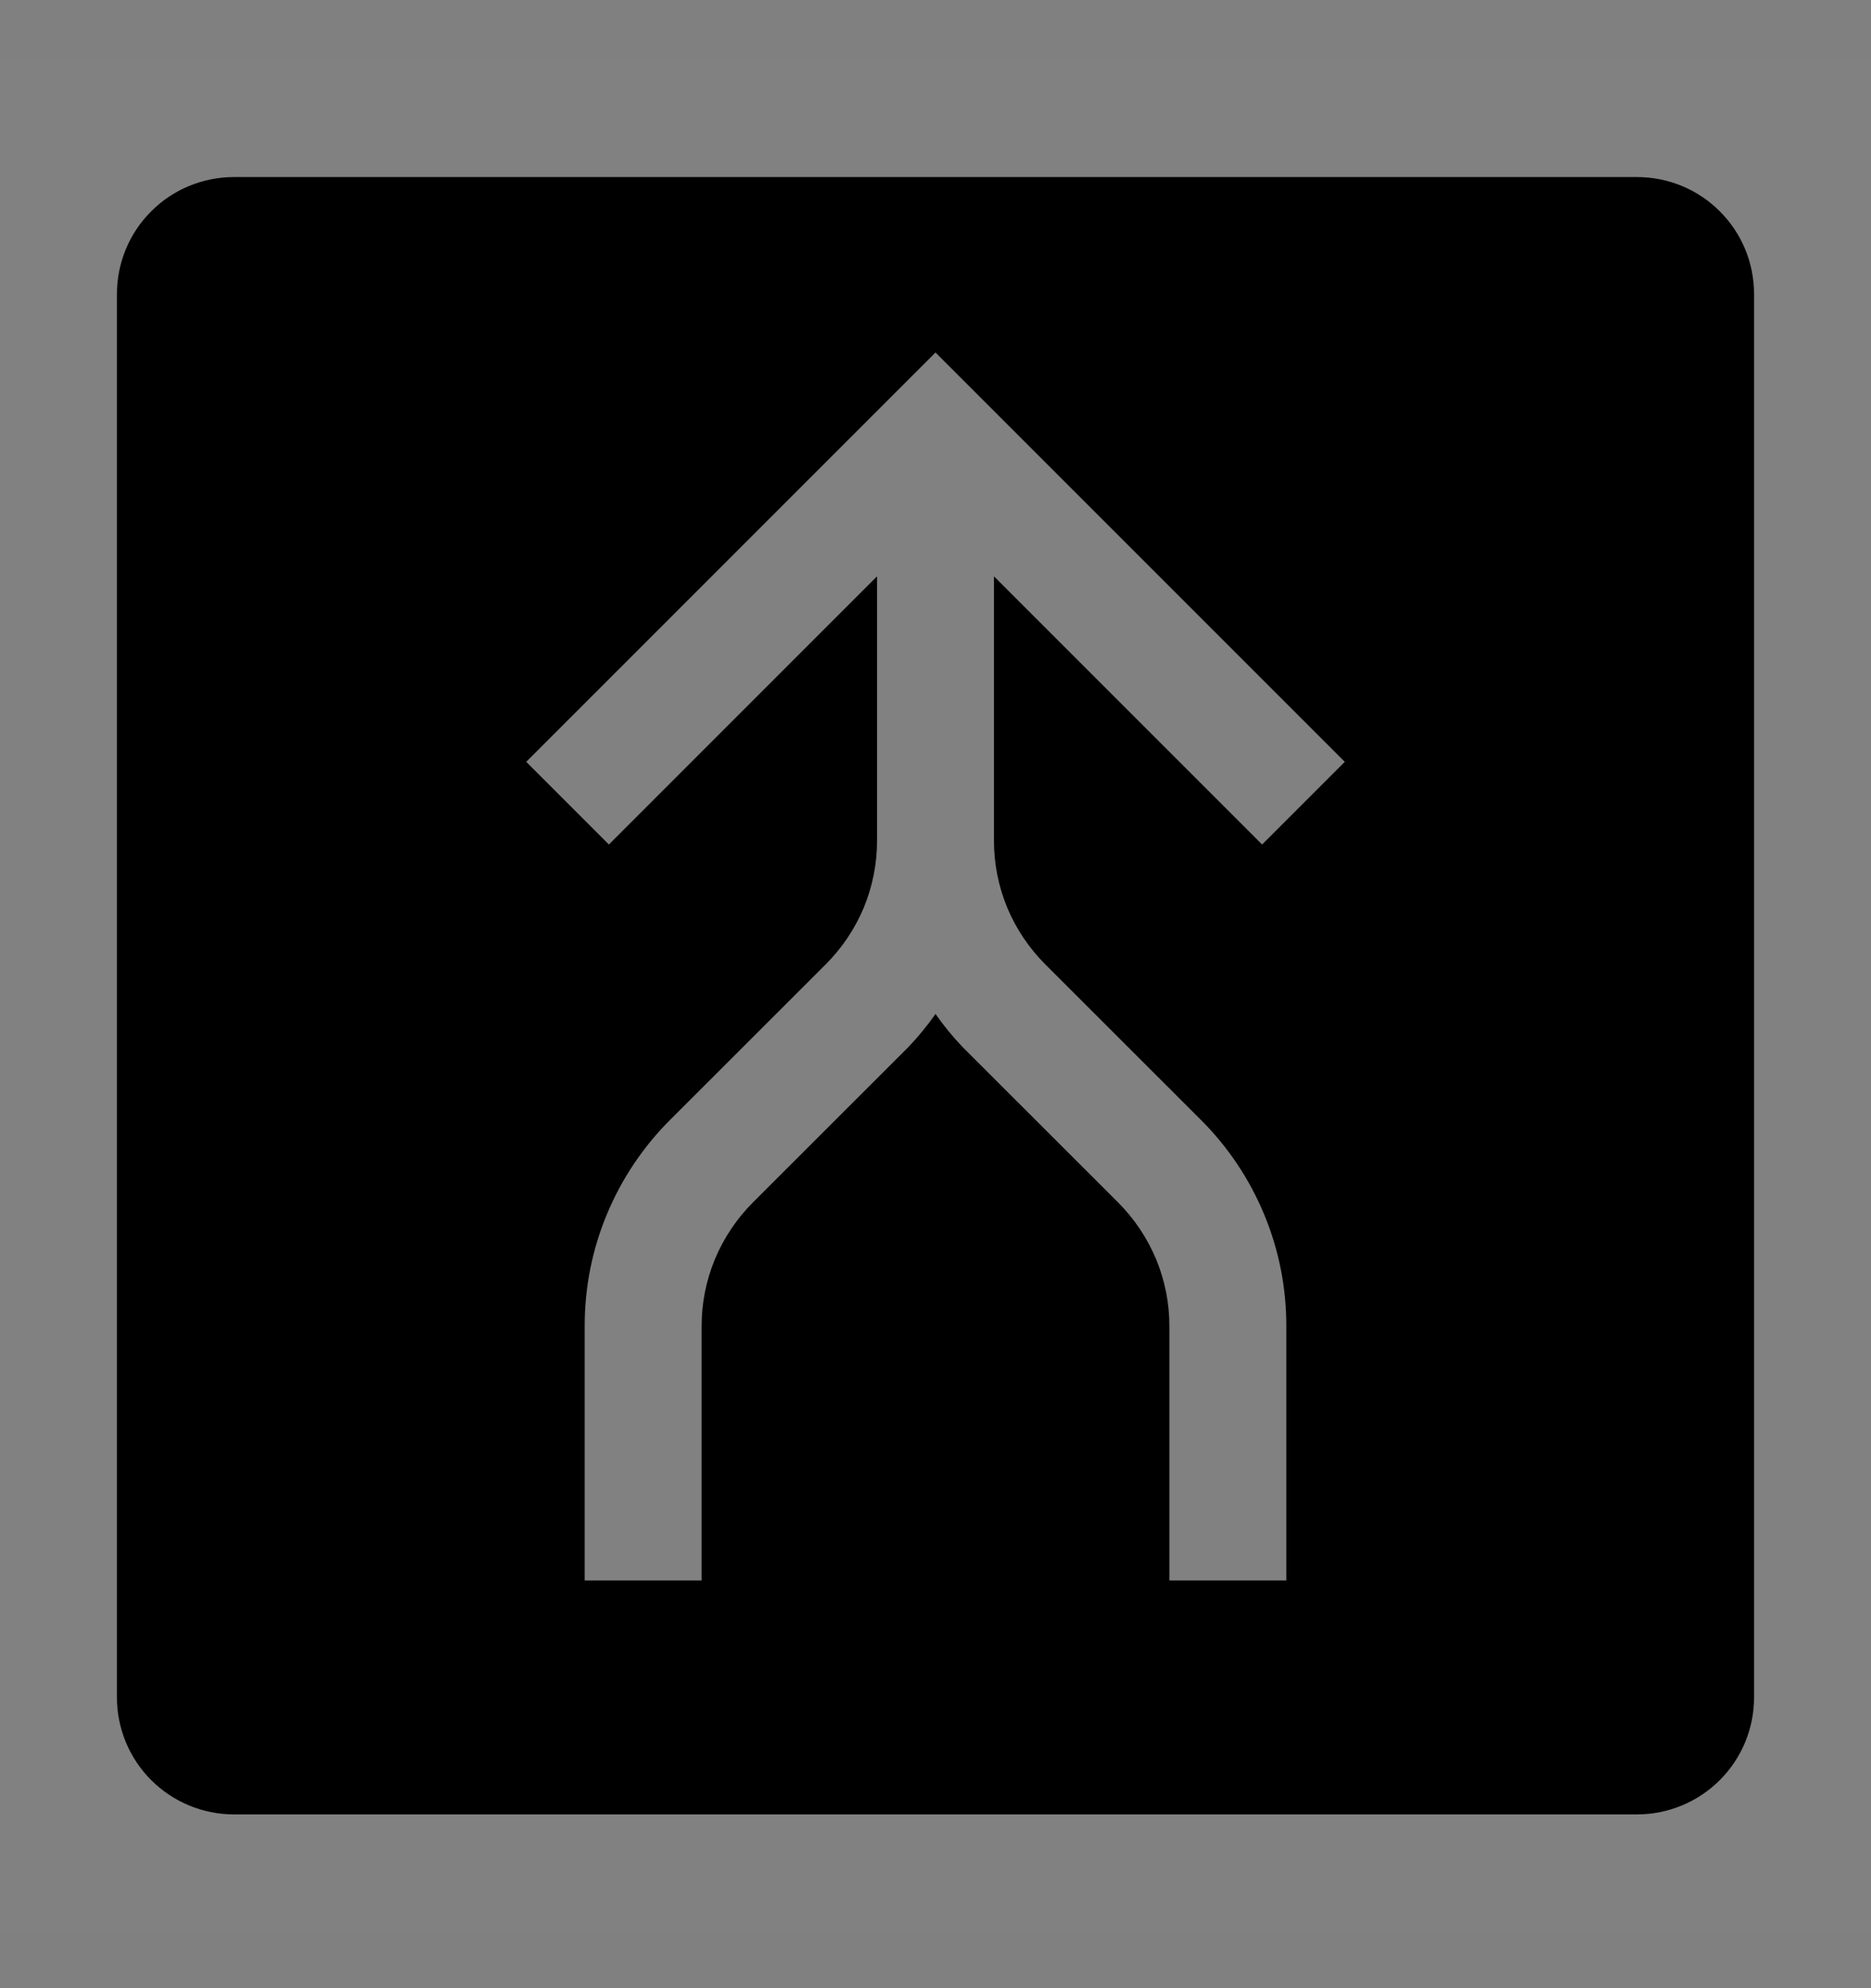 <svg viewBox="0 0 16 17" fill="none" xmlns="http://www.w3.org/2000/svg">
<rect x="0" y="0" width="16" height="17" fill="#808080" stroke="none"/>
<rect width="16" height="16" transform="translate(0 0.514)" fill="white" fill-opacity="0.01" style="mix-blend-mode:multiply"/>
<path d="M14 1.514H2C1.735 1.514 1.48 1.619 1.293 1.807C1.105 1.994 1 2.248 1 2.514V14.514C1 14.779 1.105 15.033 1.293 15.221C1.48 15.408 1.735 15.514 2 15.514H14C14.265 15.514 14.52 15.408 14.707 15.221C14.895 15.033 15 14.779 15 14.514V2.514C15 2.248 14.895 1.994 14.707 1.807C14.52 1.619 14.265 1.514 14 1.514ZM8.939 8.246L10.268 9.574C10.501 9.806 10.685 10.081 10.811 10.385C10.937 10.688 11.001 11.014 11 11.342V13.514H10V11.342C10.001 11.145 9.962 10.95 9.887 10.768C9.811 10.586 9.7 10.42 9.561 10.281L8.232 8.953C8.148 8.865 8.07 8.77 8 8.67C7.93 8.77 7.852 8.865 7.768 8.953L6.439 10.281C6.3 10.42 6.189 10.586 6.113 10.768C6.038 10.95 5.999 11.145 6 11.342V13.514H5V11.342C4.999 11.014 5.063 10.688 5.189 10.385C5.315 10.081 5.499 9.806 5.732 9.574L7.061 8.246C7.2 8.107 7.311 7.942 7.387 7.76C7.462 7.578 7.501 7.382 7.5 7.185V4.928L5.207 7.221L4.5 6.514L8 3.014L11.5 6.514L10.793 7.221L8.5 4.928V7.185C8.499 7.382 8.538 7.578 8.613 7.76C8.689 7.942 8.8 8.107 8.939 8.246Z" fill="currentColor"/>
</svg>
